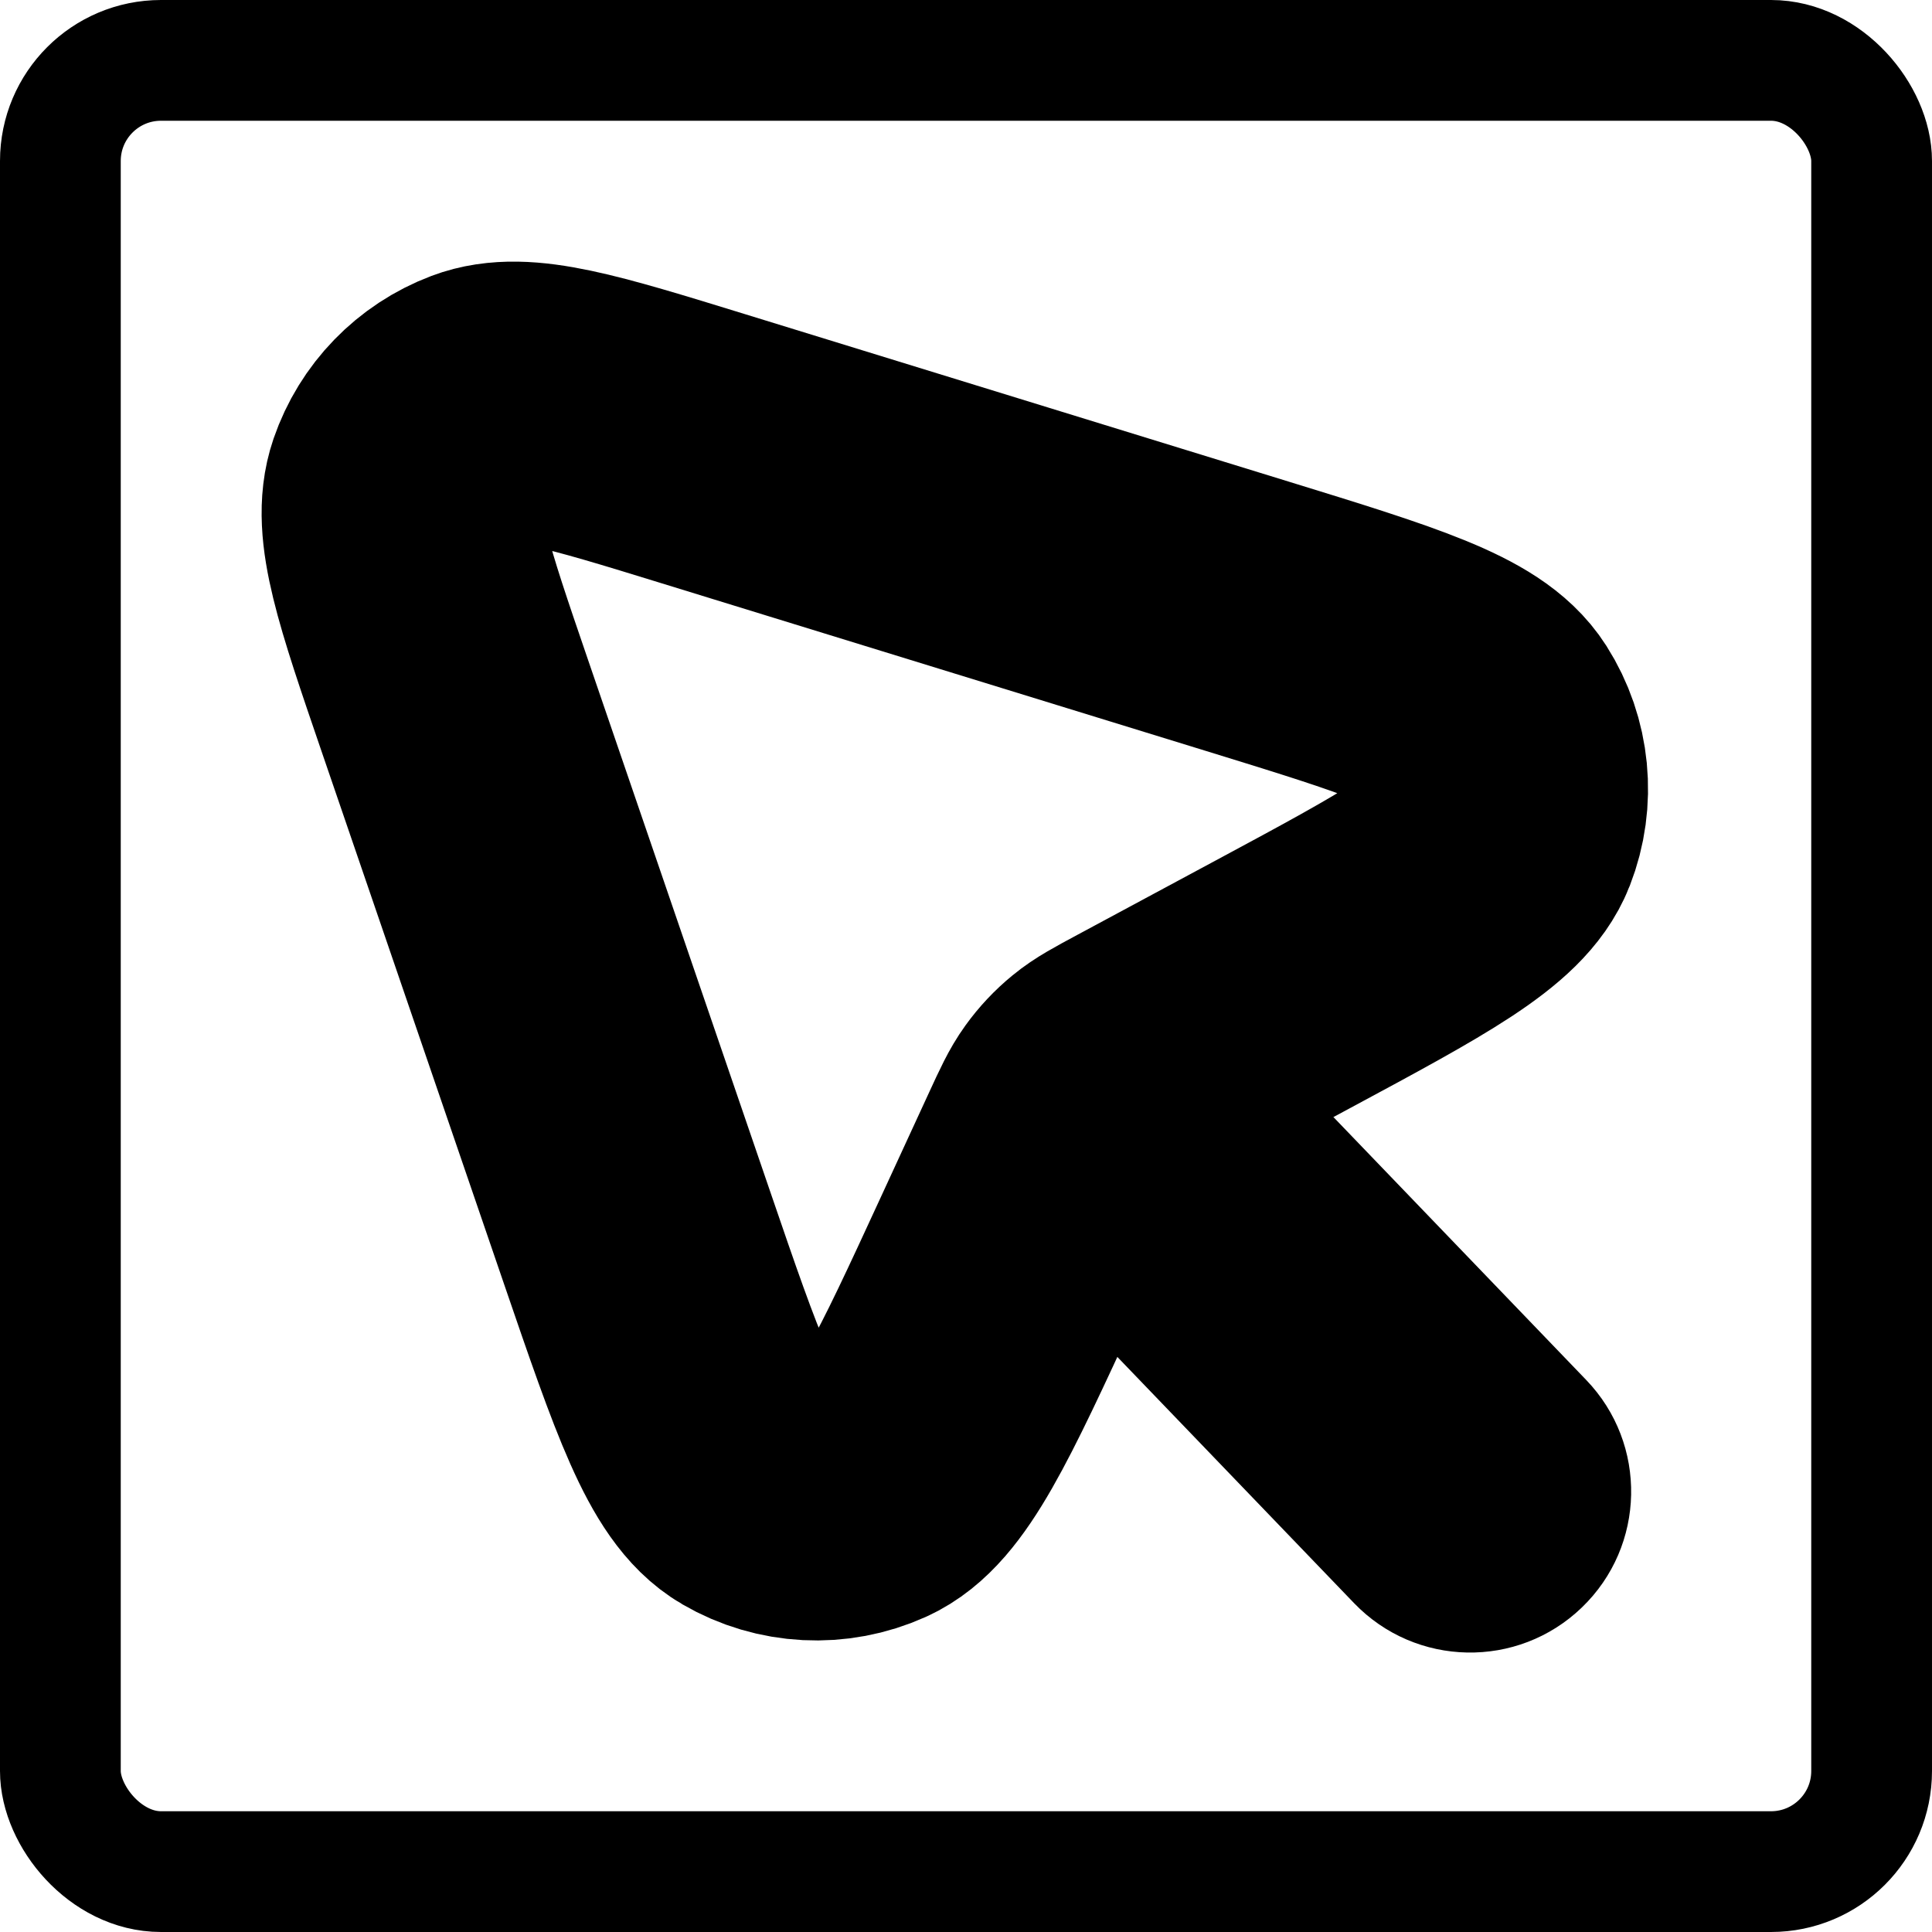 <svg width="48" height="48" viewBox="0 0 48 48" fill="none" xmlns="http://www.w3.org/2000/svg">
<g clip-path="url(#clip0_10_100)">
<rect x="1.5" y="1.5" width="45" height="45" rx="2.5" stroke="black" stroke-width="3"/>
<path d="M31.874 24.454C35.168 22.683 36.815 21.797 37.232 20.731C37.593 19.806 37.492 18.764 36.958 17.926C36.343 16.961 34.556 16.41 30.982 15.309L17.473 11.148C14.457 10.219 12.949 9.754 11.952 10.131C11.084 10.459 10.408 11.157 10.107 12.034C9.762 13.043 10.274 14.536 11.296 17.521L15.826 30.744C17.084 34.416 17.713 36.252 18.716 36.835C19.586 37.341 20.647 37.395 21.564 36.98C22.622 36.502 23.434 34.739 25.059 31.215L26.26 28.61C26.518 28.049 26.648 27.769 26.825 27.524C26.982 27.306 27.166 27.11 27.374 26.94C27.607 26.748 27.879 26.602 28.424 26.309L31.874 24.454Z" stroke="black" stroke-width="7" stroke-linecap="round" stroke-linejoin="round"/>
<path d="M33.642 39.83C35.174 41.422 37.706 41.472 39.298 39.94C40.891 38.409 40.94 35.877 39.409 34.285L33.642 39.83ZM23.917 29.715L33.642 39.83L39.409 34.285L29.683 24.17L23.917 29.715Z" fill="black"/>
</g>
<defs>
<clipPath id="clip0_10_100">
<rect width="48" height="48" fill="white"/>
</clipPath>
</defs>
</svg>
